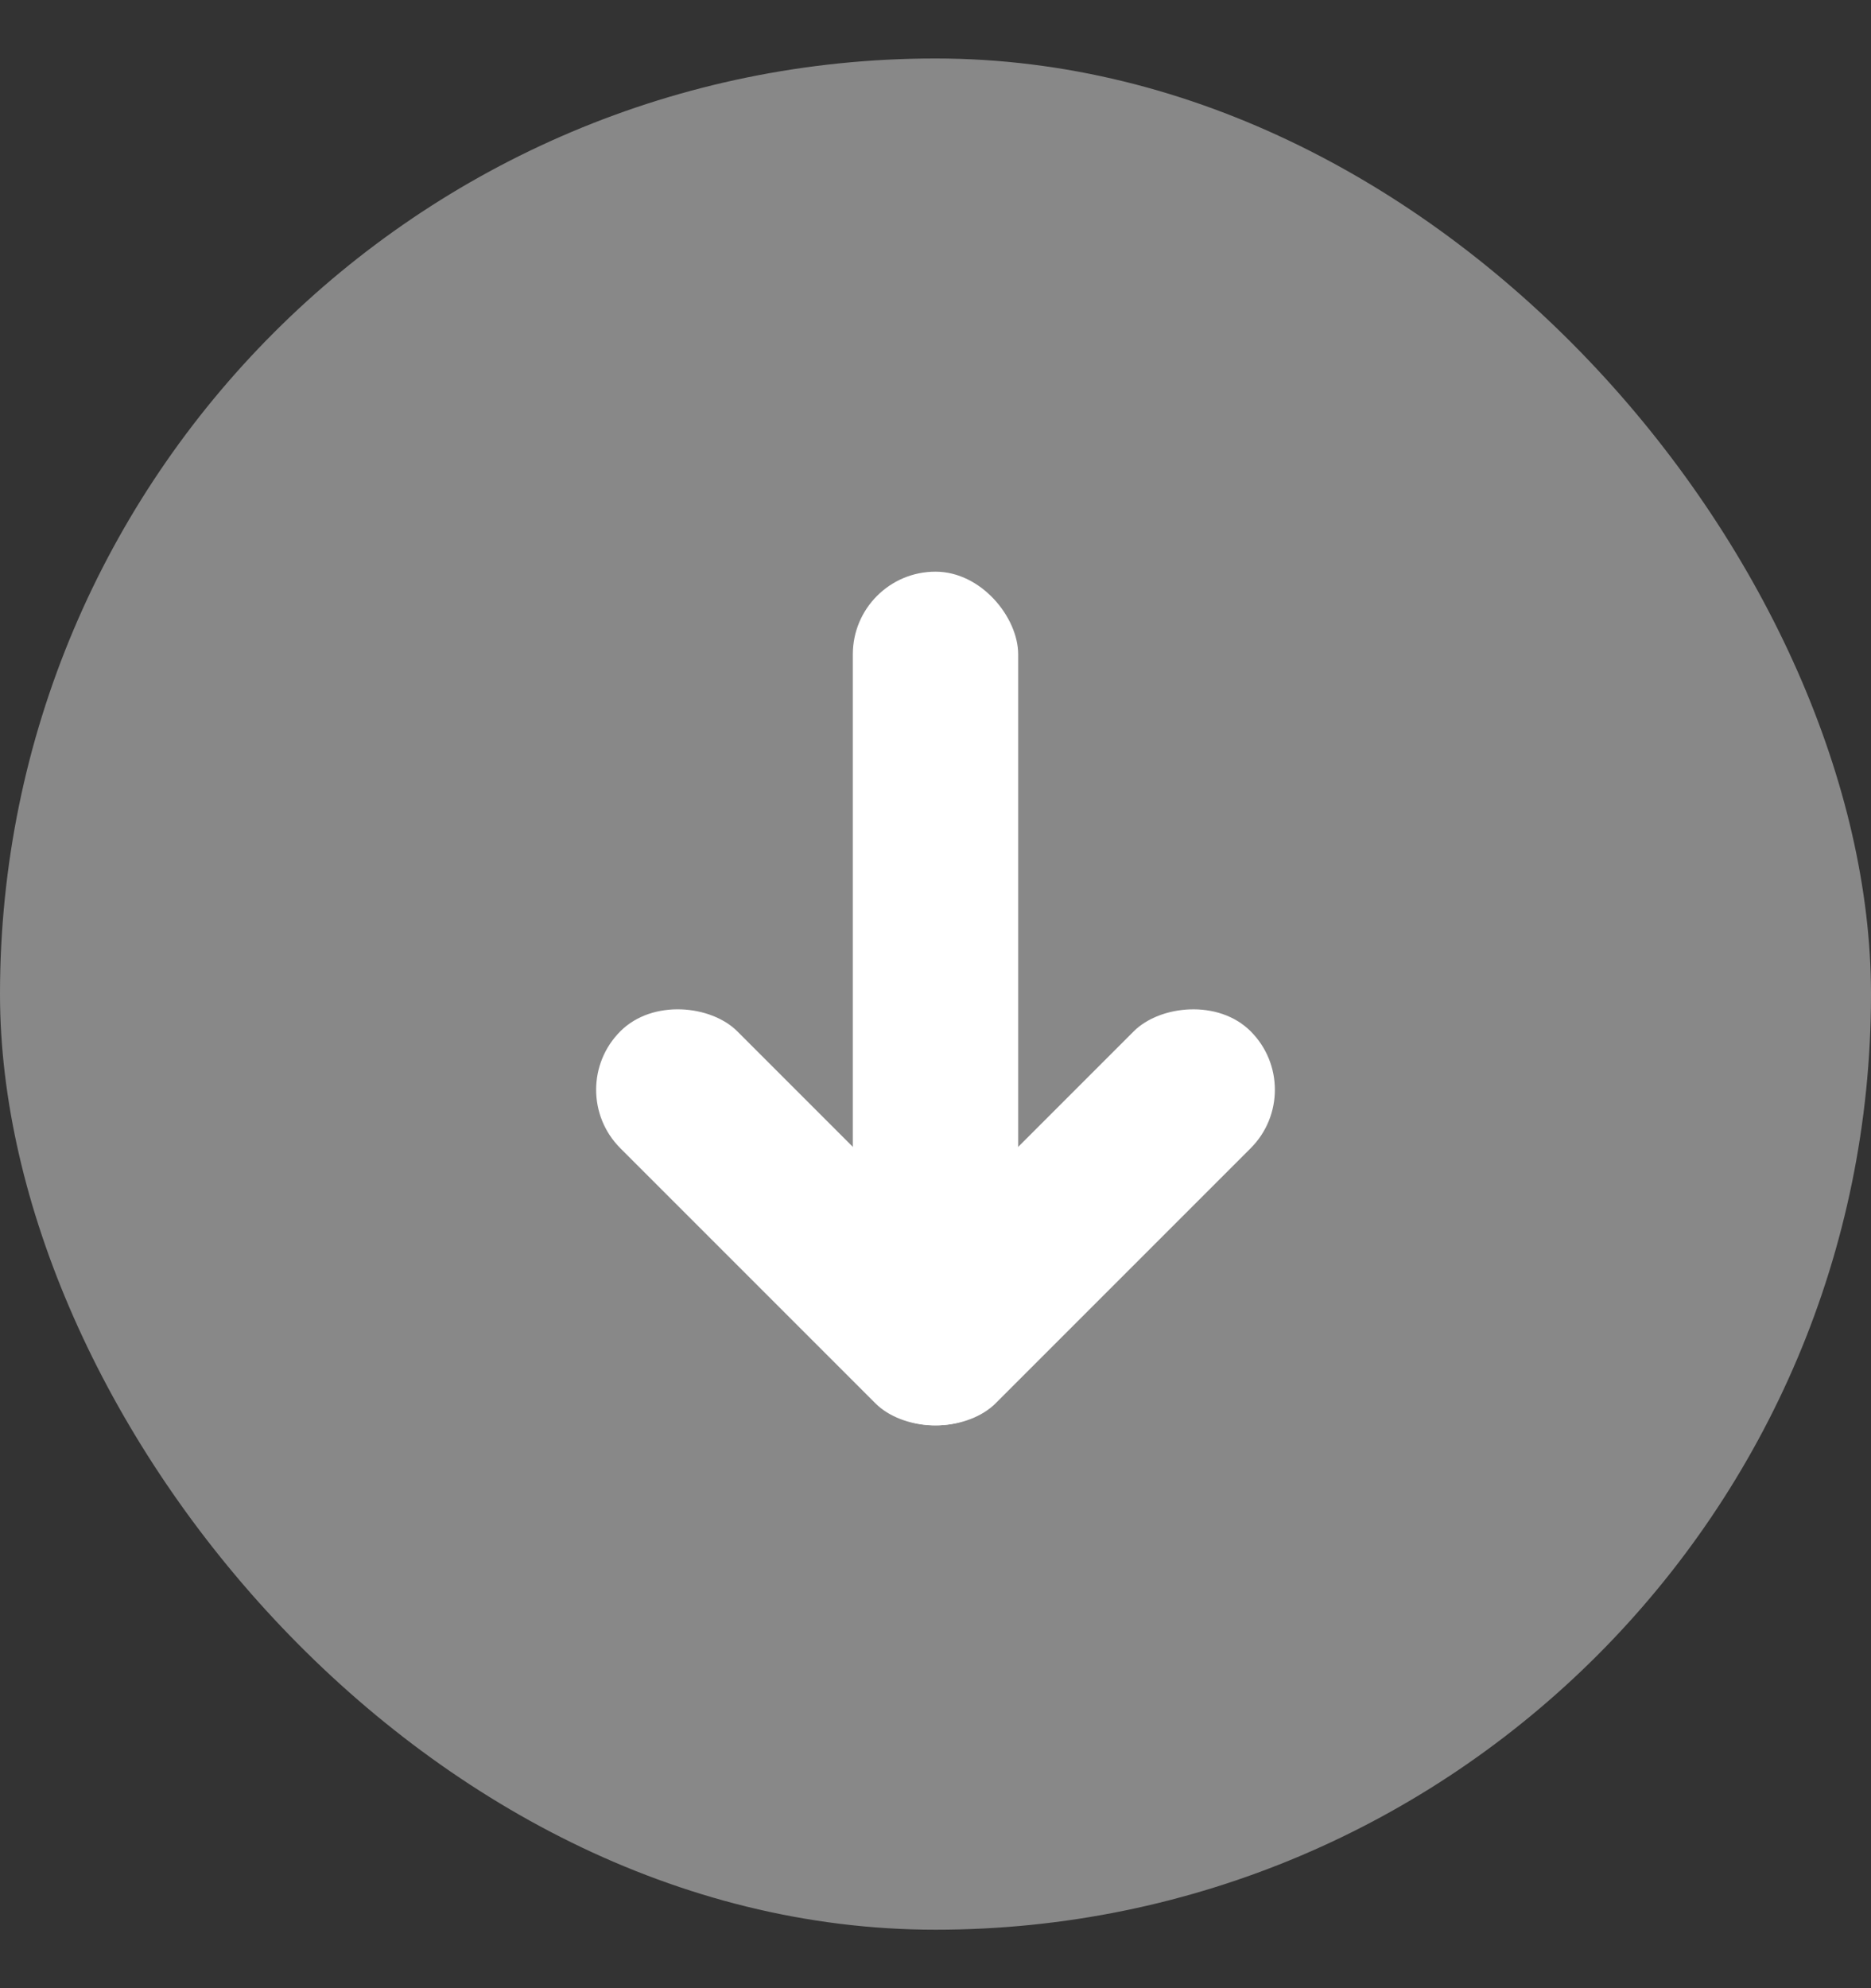 <svg width="16" height="17" viewBox="0 0 16 17" fill="none" xmlns="http://www.w3.org/2000/svg">
<rect x="0" y="0" width="16" height="17" fill="#333333" stroke="none"/>
<rect y="0.5" width="16" height="16" rx="8" fill="#888888"/>
<rect x="4.805" y="9.318" width="1.414" height="4.5" rx="0.707" transform="rotate(-45 4.805 9.318)" fill="white"/>
<rect width="1.414" height="4.5" rx="0.707" transform="matrix(-0.707 -0.707 -0.707 0.707 11.195 9.318)" fill="white"/>
<rect x="7.293" y="4.888" width="1.414" height="7" rx="0.707" fill="white"/>
</svg>

